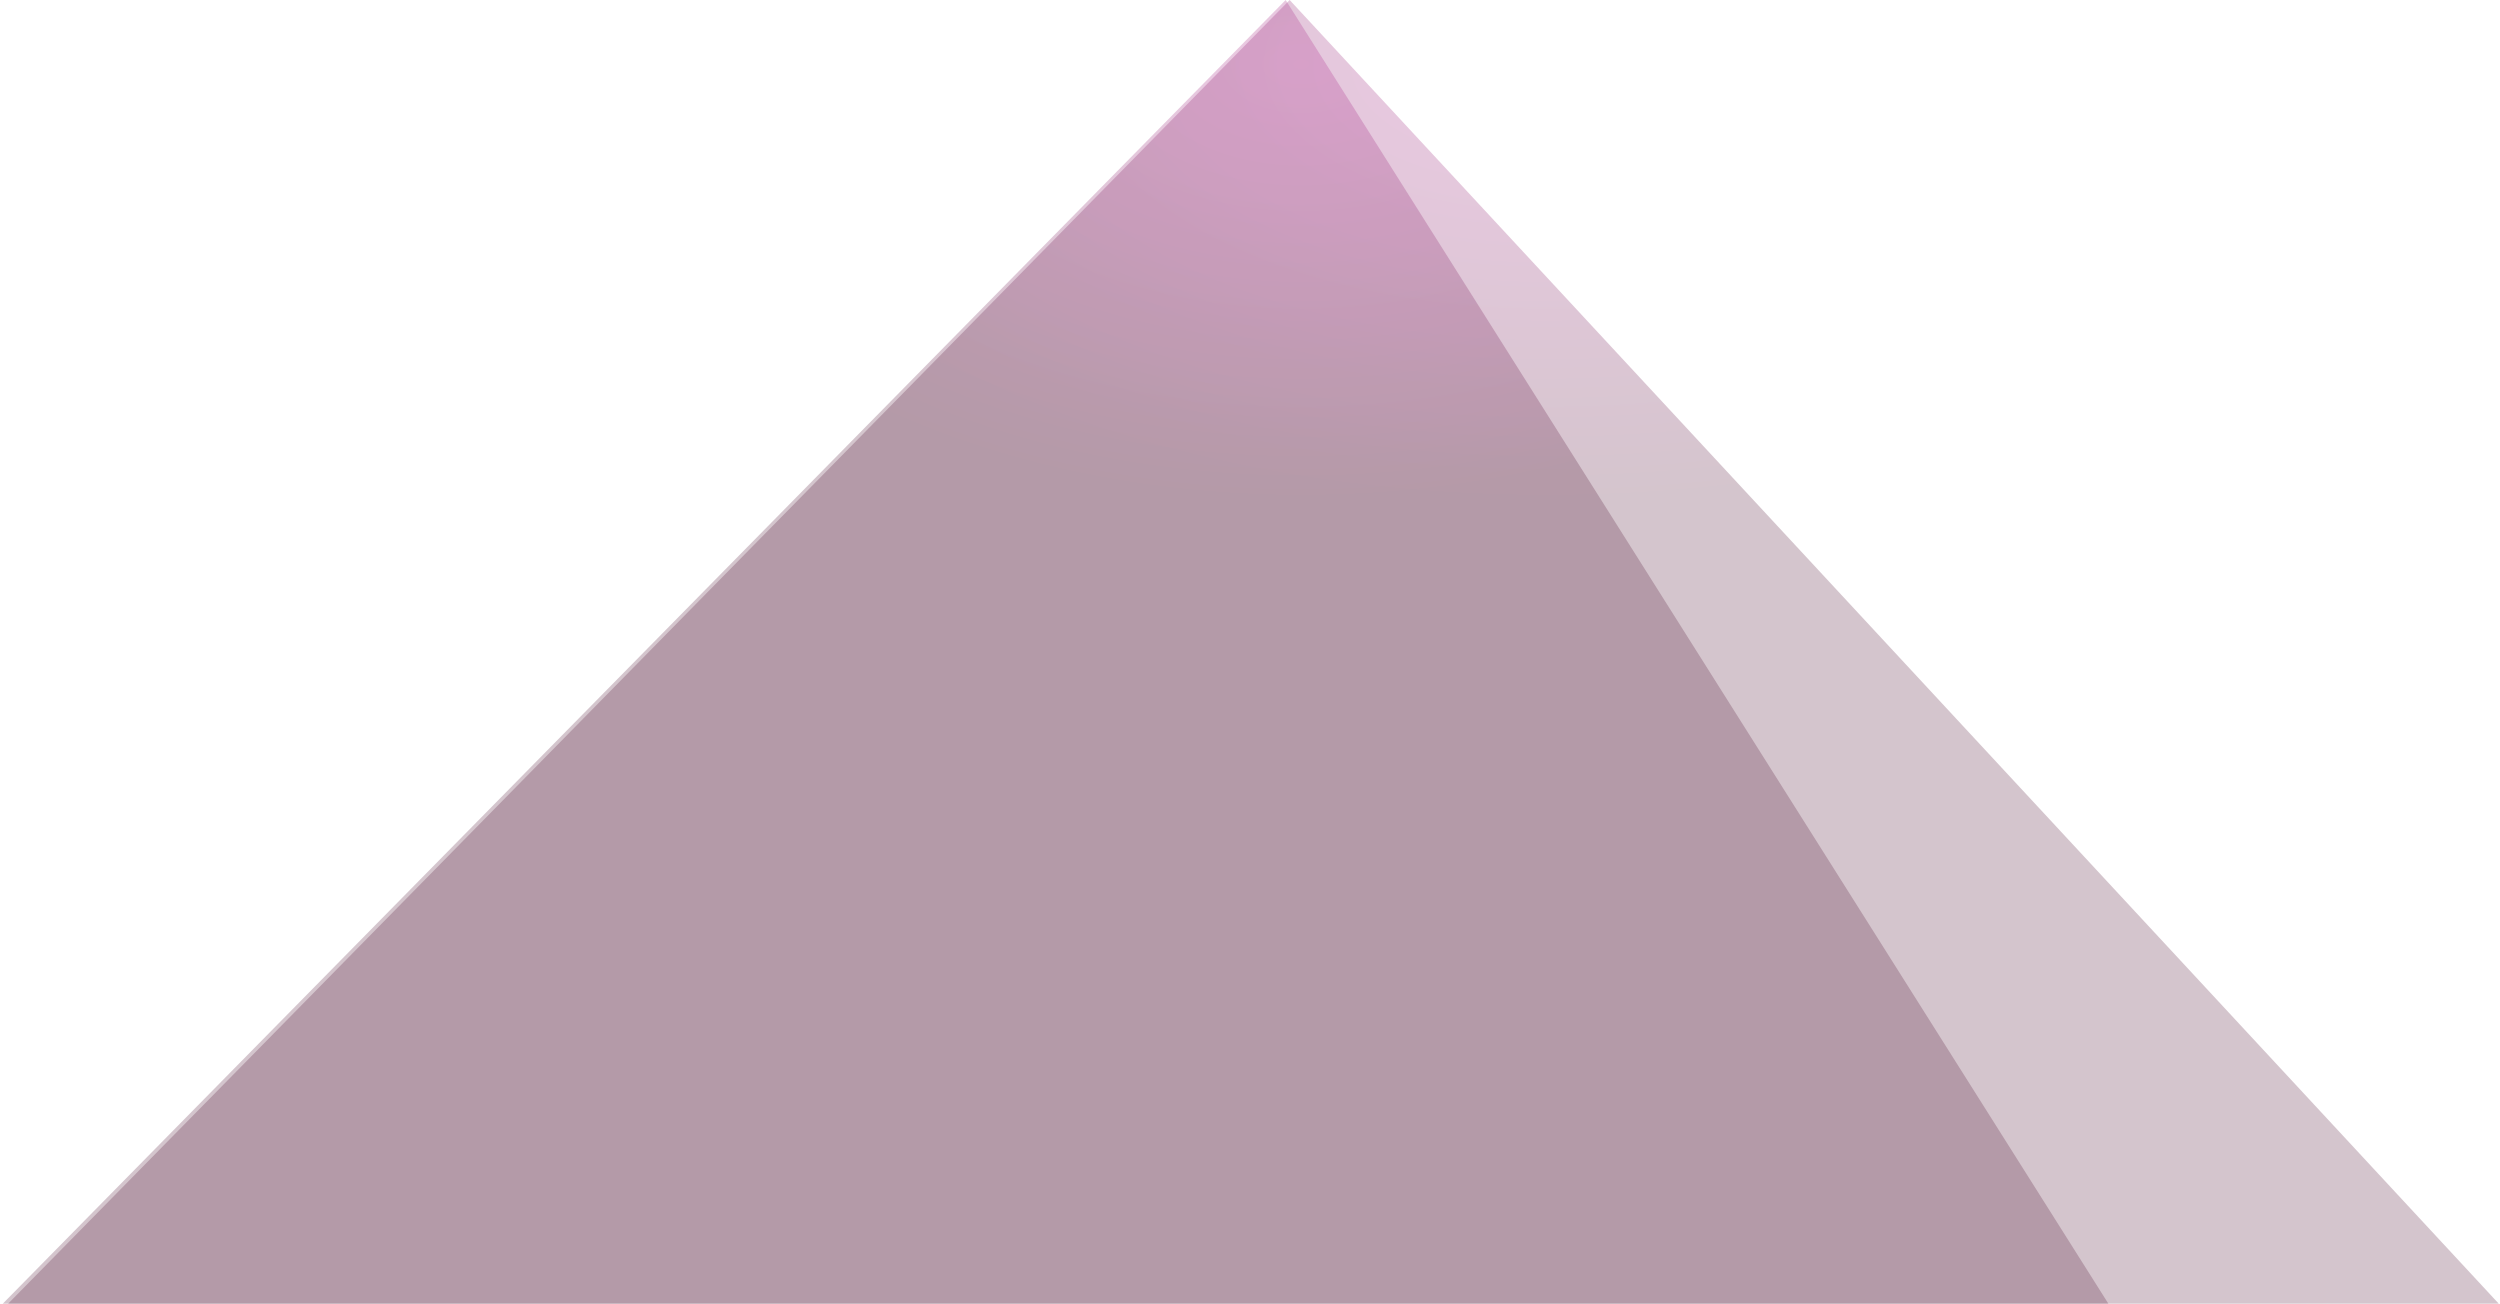 <?xml version="1.0" encoding="UTF-8" standalone="no"?>
<svg width="629px" height="328px" viewBox="0 0 629 328" version="1.1" xmlns="http://www.w3.org/2000/svg" xmlns:xlink="http://www.w3.org/1999/xlink" xmlns:sketch="http://www.bohemiancoding.com/sketch/ns">
    <!-- Generator: Sketch 3.4.1 (15681) - http://www.bohemiancoding.com/sketch -->
    <title>m5</title>
    <desc>Created with Sketch.</desc>
    <defs>
        <radialGradient cx="61.619%" cy="5.17%" fx="61.619%" fy="5.17%" r="33.586%" id="radialGradient-1">
            <stop stop-color="#AF288E" offset="0%"></stop>
            <stop stop-color="#541637" offset="100%"></stop>
        </radialGradient>
    </defs>
    <g id="Page-1" stroke="none" stroke-width="1" fill="none" fill-rule="evenodd" sketch:type="MSPage">
        <g id="1021-playground-full-width" sketch:type="MSArtboardGroup" transform="translate(-79, -514)" fill-opacity="0.25" fill="url(#radialGradient-1)">
            <g id="mountains" sketch:type="MSLayerGroup" transform="translate(-139, 392)">
                <g id="m5" transform="translate(218, 122)" sketch:type="MSShapeGroup">
                    <path d="M2.047,328 L628.683,328 L324.475,0 L2.047,328 Z" id="5"></path>
                    <path d="M0.706,328 L530.463,328 L323.472,0 L0.706,328 Z" id="5-copy-2"></path>
                </g>
            </g>
        </g>
    </g>
</svg>